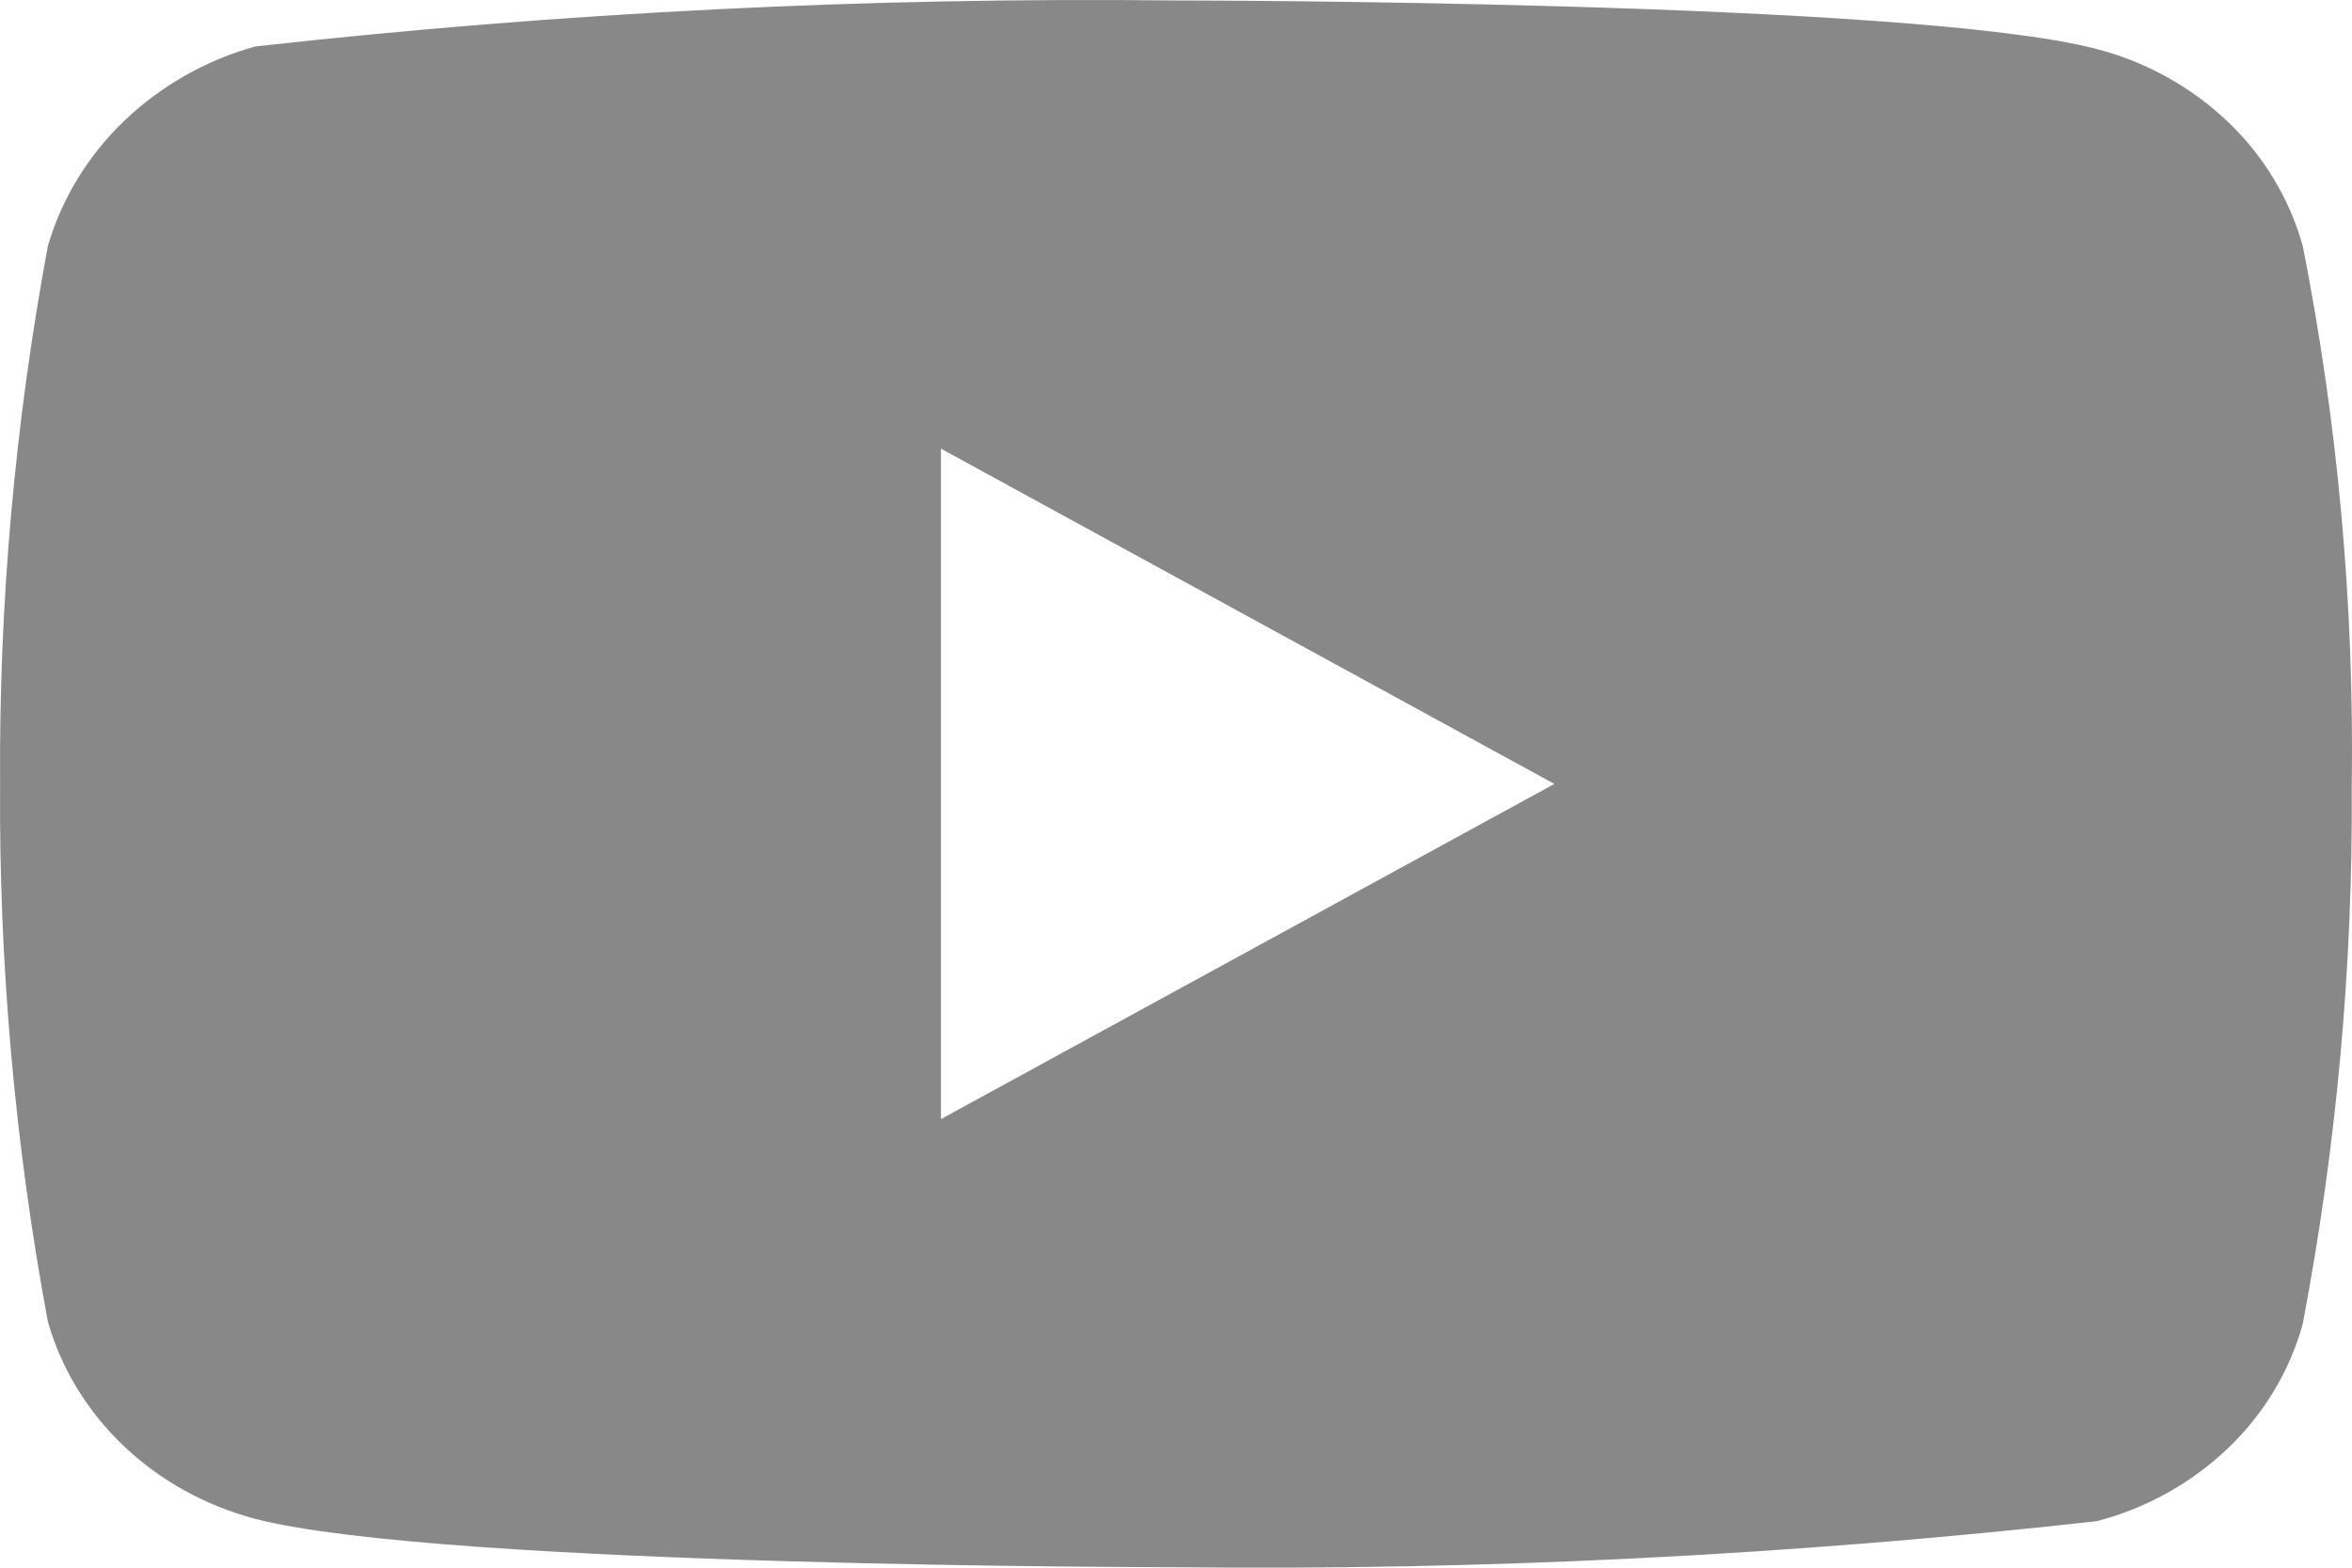 <svg width="30" height="20" viewBox="0 0 30 20" fill="none" xmlns="http://www.w3.org/2000/svg">
<path d="M29.372 3.138C29.202 2.532 28.871 1.984 28.414 1.551C27.945 1.106 27.369 0.787 26.742 0.625C24.395 0.006 14.991 0.006 14.991 0.006C11.071 -0.038 7.152 0.158 3.255 0.593C2.628 0.767 2.054 1.093 1.583 1.543C1.121 1.987 0.786 2.536 0.611 3.137C0.19 5.4 -0.014 7.698 0.001 10C-0.014 12.3 0.189 14.597 0.611 16.863C0.782 17.462 1.116 18.008 1.579 18.448C2.043 18.89 2.62 19.208 3.255 19.377C5.634 19.994 14.991 19.994 14.991 19.994C18.917 20.038 22.841 19.842 26.742 19.407C27.369 19.245 27.945 18.926 28.414 18.48C28.877 18.039 29.206 17.49 29.371 16.893C29.802 14.631 30.012 12.332 29.997 10.029C30.029 7.716 29.82 5.406 29.372 3.137V3.138ZM12.002 14.277V5.724L19.826 10.001L12.002 14.277Z" fill="#888888"/>
</svg>
